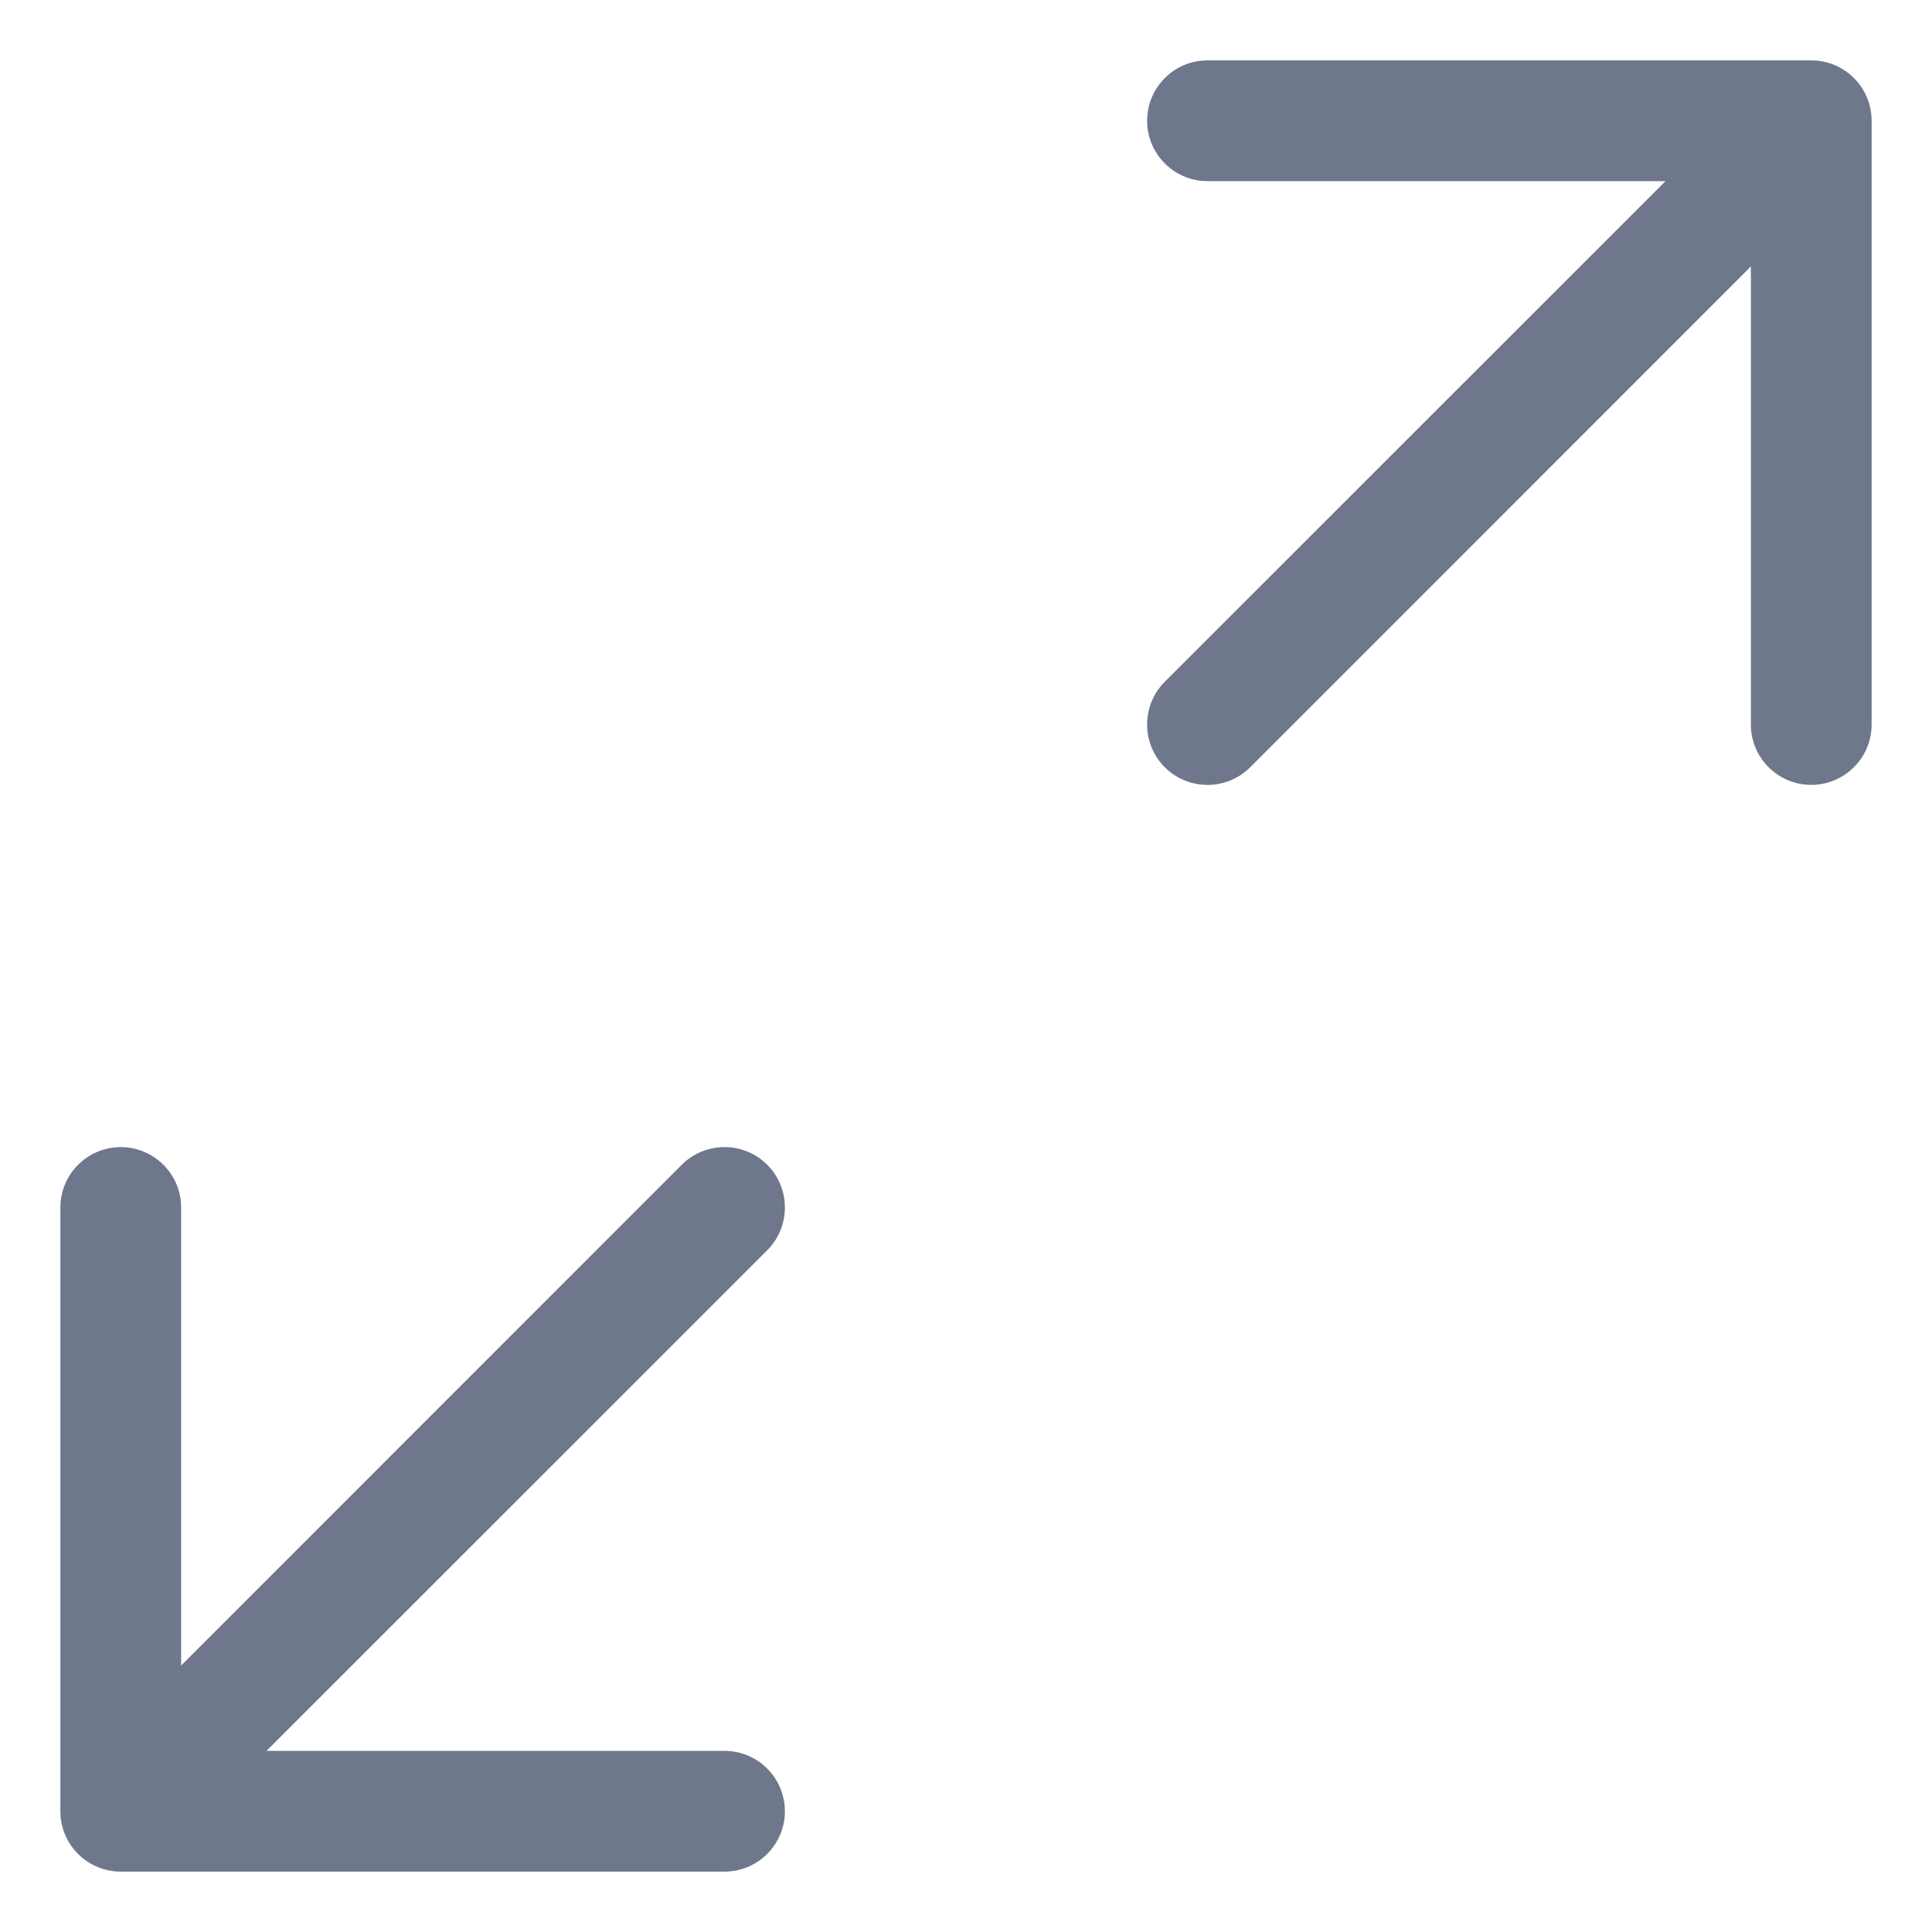 <svg width="16" height="16" viewBox="0 0 16 16" fill="none" xmlns="http://www.w3.org/2000/svg">
<g clip-path="url(#clip0_418_11731)">
<path fill-rule="evenodd" clip-rule="evenodd" d="M9.5 1C9.5 1.276 9.724 1.5 10 1.5H13.793L9.646 5.646C9.451 5.842 9.451 6.158 9.646 6.354C9.842 6.549 10.158 6.549 10.354 6.354L14.5 2.207L14.5 6C14.5 6.276 14.724 6.5 15 6.5C15.276 6.5 15.5 6.276 15.5 6L15.5 1C15.5 0.724 15.276 0.5 15 0.5H10C9.724 0.5 9.5 0.724 9.5 1ZM6.354 10.354C6.549 10.158 6.549 9.842 6.354 9.646C6.158 9.451 5.842 9.451 5.646 9.646L1.5 13.793L1.5 10C1.5 9.724 1.276 9.5 1 9.5C0.724 9.5 0.5 9.724 0.5 10L0.5 15C0.5 15.276 0.724 15.5 1 15.5H6C6.276 15.5 6.5 15.276 6.5 15C6.5 14.724 6.276 14.5 6 14.5H2.207L6.354 10.354Z" fill="#6E778C"/>
</g>
<defs>
<clipPath id="clip0_418_11731">
<rect width="16" height="16" fill="white"/>
</clipPath>
</defs>
</svg>
